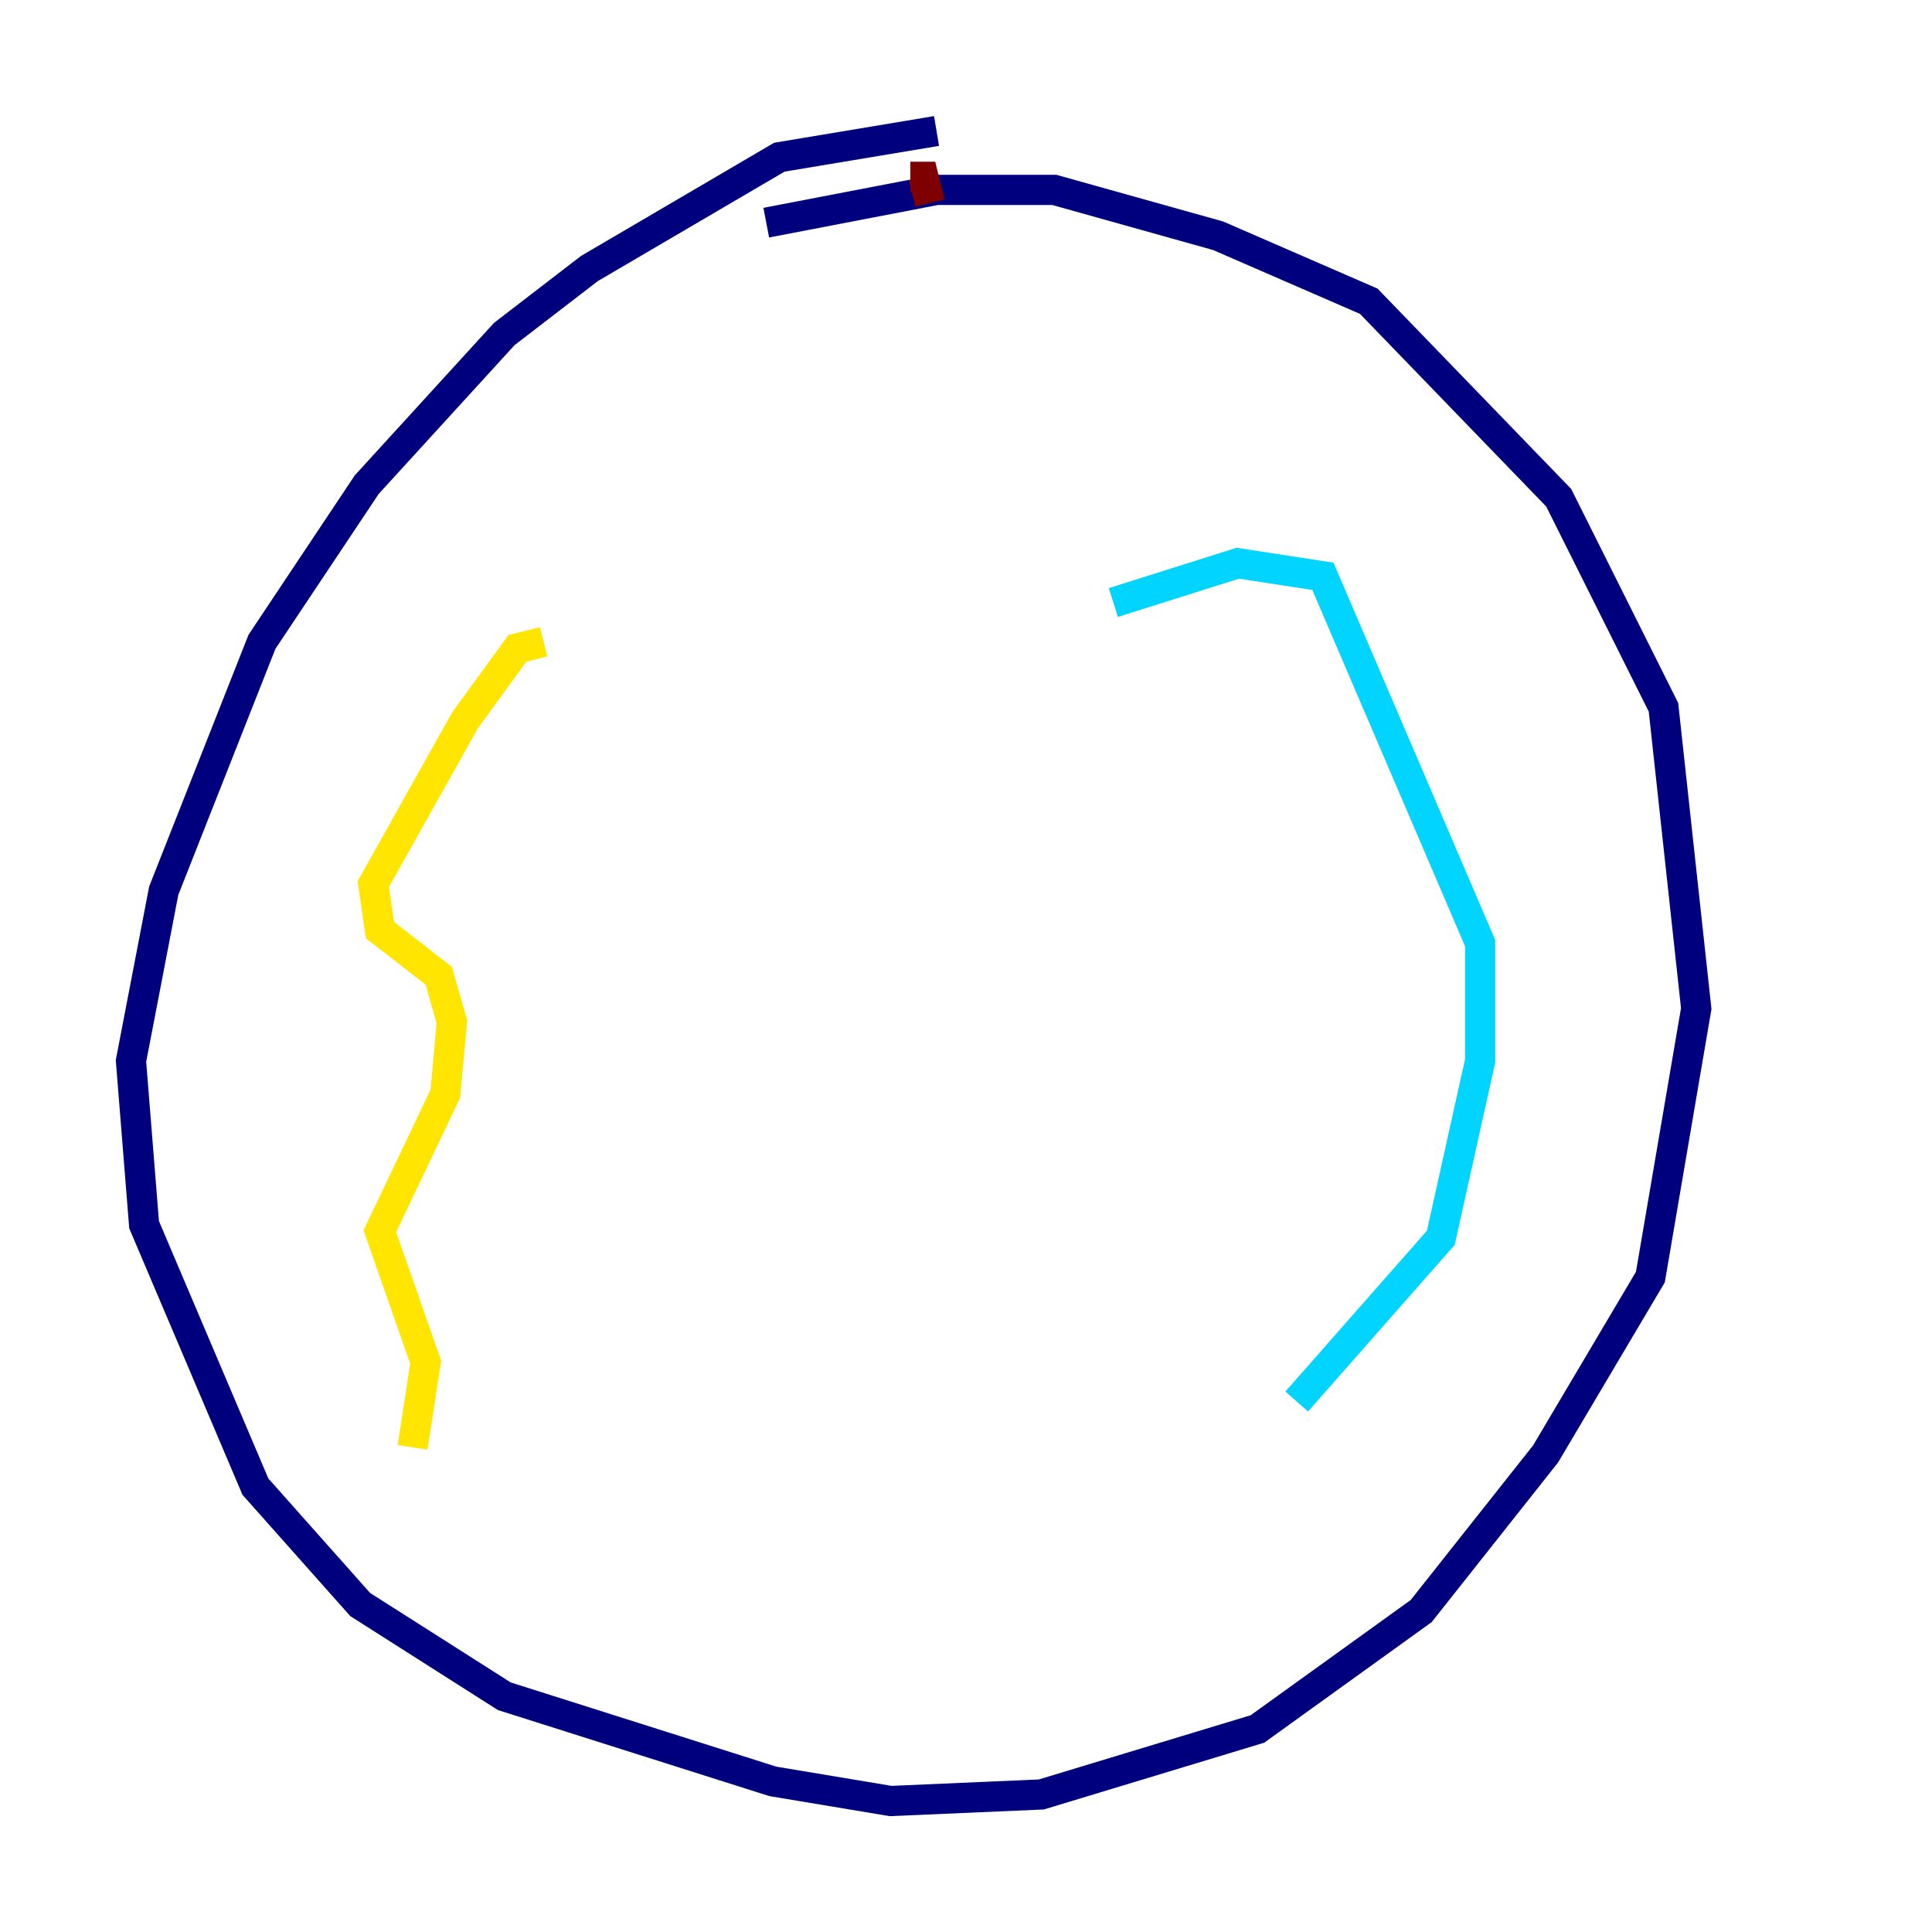 <?xml version="1.0" encoding="utf-8" ?>
<svg baseProfile="tiny" height="128" version="1.2" viewBox="0,0,128,128" width="128" xmlns="http://www.w3.org/2000/svg" xmlns:ev="http://www.w3.org/2001/xml-events" xmlns:xlink="http://www.w3.org/1999/xlink"><defs /><polyline fill="none" points="62.047,8.678 51.634,10.414 39.051,17.79 33.41,22.129 24.298,32.108 17.356,42.522 10.848,59.01 8.678,70.291 9.546,81.139 16.922,98.495 23.864,106.305 33.41,112.38 51.2,118.02 59.01,119.322 68.99,118.888 83.308,114.549 94.156,106.739 102.4,96.325 109.342,84.61 112.38,66.82 110.21,46.861 103.268,32.976 90.685,19.959 80.705,15.62 69.858,12.583 62.047,12.583 50.766,14.752" stroke="#00007f" stroke-width="2" /><polyline fill="none" points="73.763,39.919 82.007,37.315 87.647,38.183 98.061,62.481 98.061,70.291 95.458,82.007 85.912,92.854" stroke="#00d4ff" stroke-width="2" /><polyline fill="none" points="36.014,42.522 34.278,42.956 30.807,47.729 24.732,58.576 25.166,61.614 29.071,64.651 29.939,67.688 29.505,72.461 25.166,81.573 28.203,90.251 27.336,95.891" stroke="#ffe500" stroke-width="2" /><polyline fill="none" points="61.614,13.451 61.18,11.715 60.312,11.715" stroke="#7f0000" stroke-width="2" /></svg>